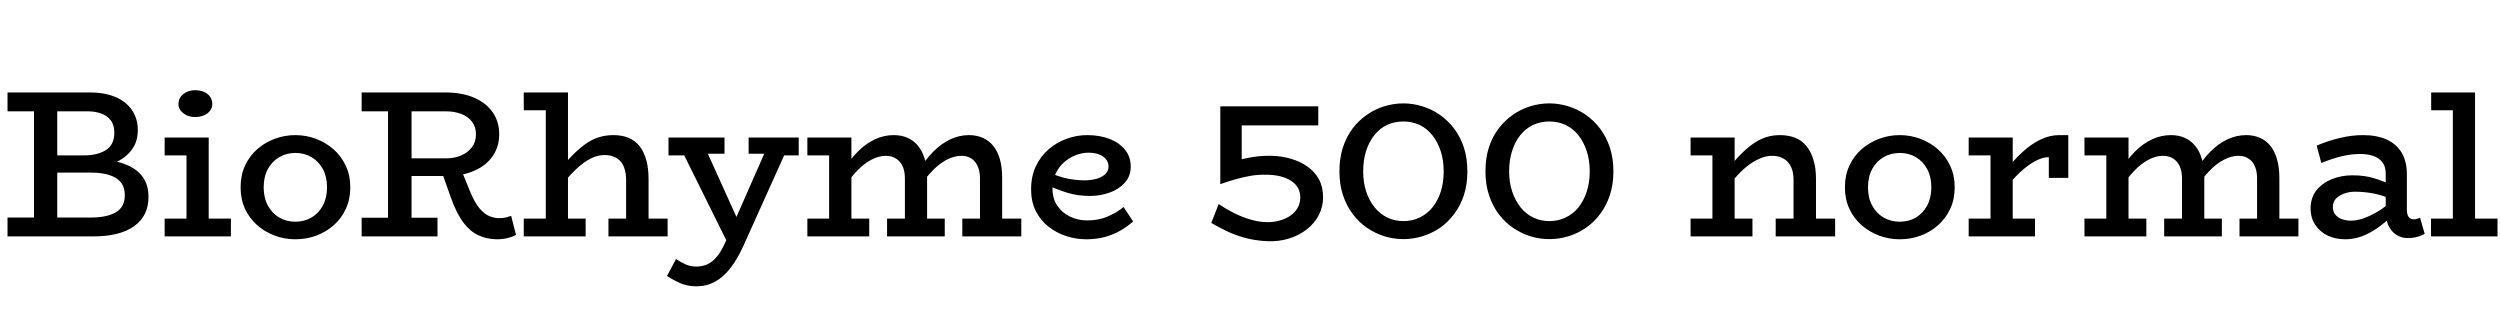 <svg xmlns="http://www.w3.org/2000/svg" xmlns:xlink="http://www.w3.org/1999/xlink" width="286.056" height="37.176"><path fill="black" d="M10.66 27.05L0.86 27.05L0.86 24.89L10.42 24.89Q12.19 24.89 13.24 24.30Q14.28 23.71 14.28 22.32L14.28 22.32Q14.28 21.41 13.81 20.84Q13.34 20.28 12.48 20.02Q11.62 19.75 10.44 19.75L10.44 19.75L5.66 19.75L5.66 17.78L9.60 17.78Q11.16 17.78 12.12 17.17Q13.08 16.56 13.08 15.19L13.08 15.19Q13.08 14.28 12.66 13.75Q12.24 13.22 11.56 12.98Q10.87 12.74 10.08 12.74L10.08 12.74L0.86 12.74L0.86 10.58L10.25 10.58Q12.07 10.58 13.30 11.14Q14.52 11.69 15.14 12.66Q15.77 13.63 15.77 14.88L15.77 14.88Q15.77 15.98 15.30 16.79Q14.83 17.59 14.04 18.13Q13.25 18.67 12.28 18.92Q11.30 19.18 10.32 19.18L10.32 19.18L10.32 18.17Q11.52 18.17 12.70 18.36Q13.87 18.55 14.84 19.02Q15.82 19.49 16.40 20.35Q16.99 21.22 16.99 22.54L16.99 22.54Q16.99 24.70 15.36 25.87Q13.73 27.05 10.66 27.05L10.66 27.05ZM6.55 25.85L3.89 25.85L3.89 11.81L6.55 11.81L6.55 25.85ZM23.88 26.45L21.34 26.45L21.34 15.74L23.88 15.74L23.88 26.45ZM26.42 27.05L18.84 27.05L18.84 25.01L26.42 25.01L26.42 27.05ZM23.28 17.78L18.84 17.78L18.84 15.74L23.28 15.74L23.28 17.78ZM22.32 13.39L22.32 13.39Q21.53 13.39 20.98 12.96Q20.42 12.53 20.42 11.90L20.42 11.90Q20.42 11.21 20.98 10.76Q21.53 10.32 22.32 10.32L22.32 10.32Q23.21 10.32 23.75 10.76Q24.29 11.21 24.29 11.90L24.29 11.90Q24.29 12.53 23.75 12.96Q23.21 13.39 22.32 13.39ZM33.79 27.38L33.79 27.38Q32.57 27.38 31.44 26.96Q30.31 26.54 29.42 25.76Q28.54 24.98 28.03 23.89Q27.53 22.80 27.53 21.43L27.53 21.43Q27.53 20.06 28.03 18.96Q28.54 17.86 29.42 17.08Q30.31 16.30 31.44 15.88Q32.57 15.46 33.79 15.46L33.79 15.46Q35.02 15.46 36.14 15.88Q37.27 16.30 38.16 17.08Q39.05 17.86 39.56 18.96Q40.08 20.06 40.08 21.43L40.08 21.43Q40.08 22.80 39.58 23.89Q39.07 24.98 38.20 25.76Q37.32 26.54 36.19 26.96Q35.06 27.38 33.79 27.38ZM33.79 25.37L33.79 25.37Q34.82 25.37 35.64 24.89Q36.46 24.41 36.94 23.52Q37.42 22.63 37.42 21.43L37.42 21.43Q37.42 20.23 36.94 19.34Q36.46 18.46 35.64 17.98Q34.82 17.50 33.79 17.50L33.79 17.50Q32.78 17.50 31.96 17.98Q31.13 18.46 30.65 19.34Q30.17 20.23 30.17 21.43L30.17 21.43Q30.17 22.63 30.65 23.52Q31.13 24.41 31.96 24.89Q32.78 25.37 33.79 25.37ZM51.02 20.14L46.22 20.14L46.22 18.12L51.05 18.12Q51.96 18.12 52.74 17.80Q53.52 17.47 53.99 16.86Q54.46 16.25 54.46 15.36L54.46 15.36Q54.46 14.52 54.01 13.93Q53.57 13.34 52.79 13.04Q52.01 12.74 51.05 12.74L51.05 12.74L41.38 12.74L41.38 10.58L50.98 10.58Q52.85 10.58 54.23 11.17Q55.61 11.76 56.36 12.83Q57.12 13.90 57.12 15.36L57.12 15.36Q57.12 16.78 56.38 17.86Q55.63 18.94 54.26 19.54Q52.90 20.14 51.02 20.14L51.02 20.14ZM50.06 27.05L41.38 27.05L41.38 24.91L50.06 24.91L50.06 27.05ZM47.09 25.85L44.40 25.85L44.40 11.83L47.09 11.83L47.09 25.85ZM56.83 27.38L56.83 27.38Q55.73 27.36 54.78 26.94Q53.83 26.52 53.04 25.49Q52.25 24.46 51.60 22.63L51.60 22.63L50.59 19.80L52.80 19.49L53.81 21.96Q54.34 23.23 54.89 23.87Q55.44 24.50 56.00 24.73Q56.57 24.96 57.10 24.96L57.10 24.96Q57.58 24.96 57.90 24.88Q58.22 24.79 58.49 24.70L58.49 24.70L59.04 26.88Q58.66 27.10 58.08 27.24Q57.50 27.38 56.83 27.38ZM74.21 27.05L71.64 27.05L71.64 20.57Q71.64 19.90 71.48 19.37Q71.33 18.84 71.02 18.48Q70.70 18.12 70.24 17.93Q69.77 17.74 69.17 17.74L69.17 17.74Q68.52 17.74 67.87 18.01Q67.22 18.29 66.58 18.79Q65.93 19.30 65.28 20.00Q64.63 20.71 63.96 21.58L63.96 21.58L63.96 19.54Q64.73 18.55 65.47 17.80Q66.22 17.04 66.95 16.51Q67.68 15.98 68.47 15.72Q69.26 15.46 70.20 15.46L70.20 15.46Q71.16 15.46 71.92 15.77Q72.67 16.08 73.18 16.72Q73.68 17.35 73.94 18.29Q74.21 19.22 74.21 20.50L74.21 20.50L74.21 27.05ZM67.01 27.05L59.93 27.05L59.93 25.01L67.01 25.01L67.01 27.05ZM76.39 27.05L69.62 27.05L69.62 25.01L76.39 25.01L76.39 27.05ZM59.93 10.58L64.99 10.58L64.99 27.05L62.45 27.05L62.45 12.62L59.93 12.62L59.93 10.58ZM79.70 32.76L79.70 32.76Q78.98 32.76 78.42 32.60Q77.86 32.45 77.34 32.17Q76.82 31.90 76.32 31.58L76.32 31.58L77.35 29.64Q77.81 29.95 78.40 30.23Q78.98 30.50 79.70 30.50L79.70 30.50Q80.38 30.50 80.96 30.23Q81.55 29.95 82.04 29.35Q82.54 28.75 82.97 27.77L82.97 27.77L88.08 16.15L90.46 16.15L85.03 28.20Q84.34 29.71 83.54 30.72Q82.75 31.73 81.80 32.24Q80.86 32.76 79.70 32.76ZM85.25 27.00L83.54 28.37L77.83 16.85L80.66 16.85L85.25 27.00ZM79.08 17.78L76.49 17.78L76.49 15.74L82.90 15.74L82.90 17.59L79.20 17.59L79.08 17.78ZM88.80 17.59L85.66 17.59L85.66 15.74L91.39 15.74L91.39 17.78L88.90 17.78L88.80 17.59ZM96.70 17.78L92.38 17.78L92.38 15.74L96.70 15.74L96.70 17.78ZM97.42 26.45L94.87 26.45L94.87 15.74L97.42 15.74L97.42 26.45ZM99.46 27.05L92.38 27.05L92.38 25.01L99.46 25.01L99.46 27.05ZM106.08 26.45L103.54 26.45L103.54 20.42Q103.54 19.63 103.30 19.07Q103.06 18.50 102.56 18.17Q102.07 17.83 101.35 17.83L101.35 17.83Q100.54 17.83 99.70 18.28Q98.86 18.72 98.05 19.56Q97.25 20.40 96.48 21.58L96.48 21.58L96.48 19.54Q97.22 18.29 98.14 17.36Q99.05 16.44 100.09 15.95Q101.14 15.46 102.26 15.46L102.26 15.46Q103.15 15.46 103.85 15.77Q104.54 16.08 105.05 16.69Q105.55 17.30 105.82 18.22Q106.08 19.13 106.08 20.35L106.08 20.35L106.08 26.45ZM108.10 27.05L101.50 27.05L101.50 25.01L108.10 25.01L108.10 27.05ZM114.67 26.45L112.13 26.45L112.13 20.42Q112.13 19.85 112.00 19.38Q111.86 18.91 111.60 18.56Q111.34 18.22 110.93 18.02Q110.52 17.83 109.99 17.83L109.99 17.83Q109.18 17.83 108.32 18.28Q107.47 18.72 106.67 19.56Q105.86 20.40 105.10 21.58L105.10 21.58L105.10 19.54Q105.86 18.29 106.78 17.36Q107.69 16.44 108.72 15.95Q109.75 15.46 110.88 15.46L110.88 15.46Q111.74 15.46 112.45 15.77Q113.16 16.08 113.65 16.69Q114.14 17.30 114.41 18.22Q114.67 19.13 114.67 20.35L114.67 20.35L114.67 26.45ZM116.86 27.05L110.11 27.05L110.11 25.01L116.86 25.01L116.86 27.05ZM124.30 27.38L124.30 27.38Q123.12 27.38 121.99 27.01Q120.86 26.64 119.95 25.92Q119.04 25.20 118.51 24.13Q117.98 23.06 117.98 21.67L117.98 21.67Q117.98 20.18 118.52 19.03Q119.06 17.88 119.98 17.09Q120.89 16.30 122.04 15.88Q123.19 15.46 124.39 15.46L124.39 15.46Q125.86 15.46 126.97 15.90Q128.09 16.34 128.74 17.15Q129.38 17.95 129.38 19.06L129.38 19.06Q129.38 20.16 128.71 20.90Q128.04 21.65 126.98 22.03Q125.93 22.42 124.75 22.42L124.75 22.42Q123.29 22.42 122.14 22.06Q120.98 21.70 119.88 21.19L119.88 21.19L119.88 19.68Q121.15 20.23 122.18 20.44Q123.22 20.64 124.18 20.64L124.18 20.64Q124.92 20.62 125.52 20.44Q126.12 20.26 126.48 19.91Q126.84 19.56 126.84 19.06L126.84 19.06Q126.84 18.34 126.20 17.90Q125.57 17.47 124.56 17.47L124.56 17.47Q123.82 17.47 123.07 17.76Q122.33 18.05 121.74 18.58Q121.15 19.10 120.79 19.86Q120.43 20.62 120.43 21.58L120.43 21.58Q120.43 22.73 120.98 23.54Q121.54 24.36 122.44 24.79Q123.34 25.22 124.39 25.22L124.39 25.22Q125.71 25.22 126.73 24.78Q127.75 24.34 128.57 23.69L128.57 23.69L129.65 25.34Q128.98 25.94 128.17 26.40Q127.37 26.86 126.41 27.12Q125.45 27.38 124.30 27.38ZM140.18 14.35L140.18 12.17L150.84 12.17L150.84 14.35L140.18 14.35ZM151.39 22.58L151.39 22.58Q151.39 23.66 150.90 24.61Q150.41 25.56 149.53 26.24Q148.66 26.93 147.50 27.29Q146.35 27.65 145.03 27.60L145.03 27.60Q143.54 27.53 142.37 27.19Q141.19 26.86 140.27 26.40Q139.34 25.94 138.60 25.51L138.60 25.51L139.44 23.35Q140.30 23.93 141.24 24.40Q142.18 24.86 143.15 25.14Q144.12 25.42 145.06 25.42L145.06 25.42Q145.73 25.42 146.40 25.24Q147.07 25.06 147.60 24.71Q148.13 24.36 148.45 23.83Q148.78 23.30 148.78 22.58L148.78 22.58Q148.78 21.38 147.74 20.70Q146.71 20.02 144.94 19.99L144.94 19.99Q144 19.97 143.14 20.11Q142.27 20.26 141.42 20.50Q140.57 20.74 139.63 21.07L139.63 21.07L139.63 18.98Q141.02 18.43 142.57 18.11Q144.12 17.78 145.56 17.83L145.56 17.83Q146.69 17.86 147.73 18.17Q148.78 18.48 149.60 19.06Q150.43 19.63 150.91 20.51Q151.39 21.38 151.39 22.58ZM139.63 20.26L139.63 12.17L142.08 12.17L142.08 19.49L139.63 20.26ZM160.58 27.36L160.58 27.36Q159.48 27.36 158.42 27.04Q157.37 26.71 156.43 26.08Q155.50 25.44 154.79 24.50Q154.08 23.57 153.67 22.34Q153.26 21.12 153.26 19.61L153.26 19.61Q153.26 18.10 153.66 16.87Q154.06 15.65 154.76 14.71Q155.47 13.78 156.41 13.13Q157.34 12.48 158.40 12.16Q159.46 11.83 160.58 11.83L160.58 11.83Q161.66 11.83 162.73 12.16Q163.80 12.48 164.74 13.13Q165.67 13.78 166.38 14.71Q167.09 15.65 167.50 16.87Q167.90 18.10 167.90 19.61L167.90 19.61Q167.90 21.12 167.50 22.34Q167.09 23.57 166.38 24.50Q165.67 25.44 164.75 26.08Q163.82 26.71 162.74 27.04Q161.66 27.36 160.58 27.36ZM160.58 25.30L160.58 25.30Q161.57 25.30 162.42 24.90Q163.27 24.50 163.90 23.74Q164.52 22.97 164.86 21.92Q165.19 20.88 165.19 19.61L165.19 19.61Q165.19 18.31 164.84 17.27Q164.50 16.22 163.88 15.46Q163.27 14.69 162.42 14.29Q161.57 13.90 160.58 13.90L160.58 13.90Q159.58 13.90 158.72 14.29Q157.87 14.69 157.26 15.46Q156.65 16.22 156.31 17.27Q155.98 18.31 155.98 19.61L155.98 19.61Q155.98 20.88 156.32 21.92Q156.67 22.97 157.30 23.74Q157.92 24.50 158.76 24.90Q159.60 25.30 160.58 25.30ZM177.29 27.36L177.29 27.36Q176.18 27.36 175.13 27.04Q174.07 26.71 173.14 26.08Q172.20 25.44 171.49 24.50Q170.78 23.57 170.38 22.34Q169.97 21.12 169.97 19.61L169.97 19.61Q169.97 18.10 170.36 16.87Q170.76 15.65 171.47 14.71Q172.18 13.78 173.11 13.13Q174.05 12.48 175.10 12.16Q176.16 11.83 177.29 11.83L177.29 11.83Q178.37 11.83 179.44 12.16Q180.50 12.48 181.44 13.13Q182.38 13.78 183.08 14.71Q183.79 15.65 184.20 16.87Q184.61 18.10 184.61 19.61L184.61 19.61Q184.61 21.12 184.20 22.34Q183.79 23.57 183.08 24.50Q182.38 25.44 181.45 26.08Q180.53 26.71 179.45 27.04Q178.37 27.36 177.29 27.36ZM177.29 25.30L177.29 25.30Q178.27 25.30 179.12 24.90Q179.98 24.50 180.60 23.74Q181.22 22.97 181.56 21.92Q181.90 20.88 181.90 19.61L181.90 19.61Q181.90 18.31 181.55 17.27Q181.20 16.22 180.59 15.46Q179.98 14.69 179.12 14.29Q178.27 13.90 177.29 13.90L177.29 13.90Q176.28 13.90 175.43 14.29Q174.58 14.69 173.96 15.46Q173.35 16.22 173.02 17.27Q172.68 18.31 172.68 19.61L172.68 19.61Q172.68 20.88 173.03 21.92Q173.38 22.97 174 23.74Q174.62 24.50 175.46 24.90Q176.30 25.30 177.29 25.30ZM207.79 27.05L205.22 27.05L205.22 20.57Q205.22 19.94 205.07 19.44Q204.91 18.94 204.60 18.58Q204.29 18.22 203.82 18.02Q203.35 17.83 202.75 17.83L202.75 17.83Q202.10 17.83 201.46 18.10Q200.81 18.36 200.15 18.84Q199.49 19.32 198.84 20.02Q198.19 20.71 197.54 21.58L197.54 21.58L197.54 19.54Q198.31 18.55 199.04 17.80Q199.78 17.04 200.51 16.51Q201.24 15.98 202.01 15.72Q202.78 15.46 203.66 15.46L203.66 15.46Q204.65 15.46 205.42 15.77Q206.18 16.08 206.70 16.72Q207.22 17.35 207.50 18.29Q207.79 19.22 207.79 20.50L207.79 20.50L207.79 27.05ZM200.52 27.05L193.44 27.05L193.44 25.01L200.52 25.01L200.52 27.05ZM198.48 27.05L195.94 27.05L195.94 15.74L198.48 15.74L198.48 27.05ZM197.95 17.78L193.44 17.78L193.44 15.74L197.95 15.74L197.95 17.78ZM209.98 27.05L203.18 27.05L203.18 25.01L209.98 25.01L209.98 27.05ZM217.37 27.38L217.37 27.38Q216.14 27.38 215.02 26.96Q213.89 26.54 213.00 25.76Q212.11 24.98 211.61 23.89Q211.10 22.80 211.10 21.43L211.10 21.43Q211.10 20.06 211.61 18.96Q212.11 17.86 213.00 17.08Q213.89 16.30 215.02 15.88Q216.14 15.46 217.37 15.46L217.37 15.46Q218.59 15.46 219.72 15.88Q220.85 16.30 221.74 17.08Q222.62 17.86 223.14 18.96Q223.66 20.06 223.66 21.43L223.66 21.43Q223.66 22.80 223.15 23.89Q222.65 24.98 221.77 25.76Q220.90 26.54 219.77 26.96Q218.64 27.38 217.37 27.38ZM217.37 25.37L217.37 25.37Q218.40 25.37 219.22 24.89Q220.03 24.41 220.51 23.52Q220.99 22.63 220.99 21.43L220.99 21.43Q220.99 20.23 220.51 19.34Q220.03 18.46 219.22 17.98Q218.40 17.50 217.37 17.50L217.37 17.50Q216.36 17.50 215.53 17.98Q214.70 18.46 214.22 19.34Q213.74 20.23 213.74 21.43L213.74 21.43Q213.74 22.63 214.22 23.52Q214.70 24.41 215.53 24.89Q216.36 25.37 217.37 25.37ZM229.46 21.58L229.46 21.58L229.46 19.58Q230.35 18.38 231.36 17.45Q232.37 16.51 233.45 15.98Q234.53 15.46 235.61 15.46L235.61 15.46L236.66 15.46L236.66 20.35L234.43 20.35L234.43 17.98Q233.74 17.98 232.92 18.41Q232.10 18.84 231.22 19.64Q230.33 20.45 229.46 21.58ZM232.85 27.05L225.26 27.05L225.26 25.01L232.85 25.01L232.85 27.05ZM230.30 26.45L227.76 26.45L227.76 15.74L230.30 15.74L230.30 26.45ZM230.16 17.78L225.26 17.78L225.26 15.74L230.16 15.74L230.16 17.78ZM242.83 17.78L238.51 17.78L238.51 15.74L242.83 15.74L242.83 17.78ZM243.55 26.45L241.01 26.45L241.01 15.74L243.55 15.74L243.55 26.45ZM245.59 27.05L238.51 27.05L238.51 25.01L245.59 25.01L245.59 27.05ZM252.22 26.45L249.67 26.45L249.67 20.42Q249.67 19.63 249.43 19.07Q249.19 18.50 248.70 18.17Q248.21 17.83 247.49 17.83L247.49 17.83Q246.67 17.83 245.83 18.28Q244.99 18.72 244.19 19.56Q243.38 20.40 242.62 21.58L242.62 21.58L242.62 19.54Q243.36 18.29 244.27 17.36Q245.18 16.44 246.23 15.95Q247.27 15.46 248.40 15.46L248.40 15.46Q249.29 15.46 249.98 15.77Q250.68 16.08 251.18 16.69Q251.69 17.30 251.95 18.22Q252.22 19.13 252.22 20.35L252.22 20.35L252.22 26.45ZM254.23 27.05L247.63 27.05L247.63 25.01L254.23 25.01L254.23 27.05ZM260.81 26.45L258.26 26.45L258.26 20.42Q258.26 19.85 258.13 19.38Q258.00 18.91 257.74 18.56Q257.47 18.22 257.06 18.02Q256.66 17.83 256.13 17.83L256.13 17.83Q255.31 17.83 254.46 18.28Q253.61 18.72 252.80 19.56Q252.00 20.40 251.23 21.58L251.23 21.58L251.23 19.54Q252.00 18.29 252.91 17.36Q253.82 16.44 254.86 15.95Q255.89 15.46 257.02 15.46L257.02 15.46Q257.88 15.46 258.59 15.77Q259.30 16.08 259.79 16.69Q260.28 17.30 260.54 18.22Q260.81 19.13 260.81 20.35L260.81 20.35L260.81 26.45ZM262.99 27.05L256.25 27.05L256.25 25.01L262.99 25.01L262.99 27.05ZM275.50 27.24L275.50 27.24Q274.78 27.24 274.21 26.88Q273.65 26.52 273.31 25.85Q272.98 25.18 272.98 24.19L272.98 24.19L272.98 19.85Q272.98 19.03 272.58 18.54Q272.18 18.05 271.52 17.83Q270.86 17.62 270.07 17.62L270.07 17.62Q269.02 17.62 267.90 17.89Q266.78 18.17 265.61 18.65L265.61 18.65L265.08 16.66Q266.40 16.10 267.76 15.78Q269.11 15.46 270.38 15.46L270.38 15.46Q271.97 15.46 273.10 15.97Q274.22 16.49 274.81 17.48Q275.40 18.48 275.40 19.94L275.40 19.94L275.40 24Q275.40 24.58 275.62 24.84Q275.83 25.10 276.19 25.10L276.19 25.10Q276.41 25.10 276.59 25.03Q276.77 24.96 276.91 24.91L276.91 24.91L277.44 26.76Q277.18 26.93 276.66 27.08Q276.14 27.24 275.50 27.24ZM268.34 27.38L268.34 27.38Q267.29 27.38 266.39 26.98Q265.49 26.57 264.94 25.76Q264.38 24.96 264.38 23.78L264.38 23.78Q264.41 22.56 265.09 21.73Q265.78 20.90 266.86 20.48Q267.94 20.06 269.16 20.06L269.16 20.06Q270.58 20.06 271.63 20.39Q272.69 20.71 273.79 21.22L273.79 21.22L273.79 22.85Q272.52 22.30 271.49 22.12Q270.46 21.94 269.62 21.94L269.62 21.94Q268.92 21.91 268.31 22.12Q267.70 22.32 267.31 22.70Q266.93 23.09 266.93 23.69L266.93 23.69Q266.93 24.22 267.22 24.56Q267.50 24.91 267.98 25.08Q268.46 25.25 269.02 25.25L269.02 25.25Q269.62 25.25 270.38 25.00Q271.15 24.74 272.03 24.23Q272.90 23.71 273.79 22.90L273.79 22.90L273.74 24.65Q272.93 25.46 272.03 26.09Q271.13 26.71 270.22 27.05Q269.30 27.38 268.34 27.38ZM283.20 26.45L280.66 26.45L280.66 10.58L283.20 10.58L283.20 26.45ZM285.77 27.05L278.16 27.05L278.16 25.01L285.77 25.01L285.77 27.05ZM283.06 12.62L278.18 12.62L278.18 10.58L283.06 10.58L283.06 12.62Z"/></svg>